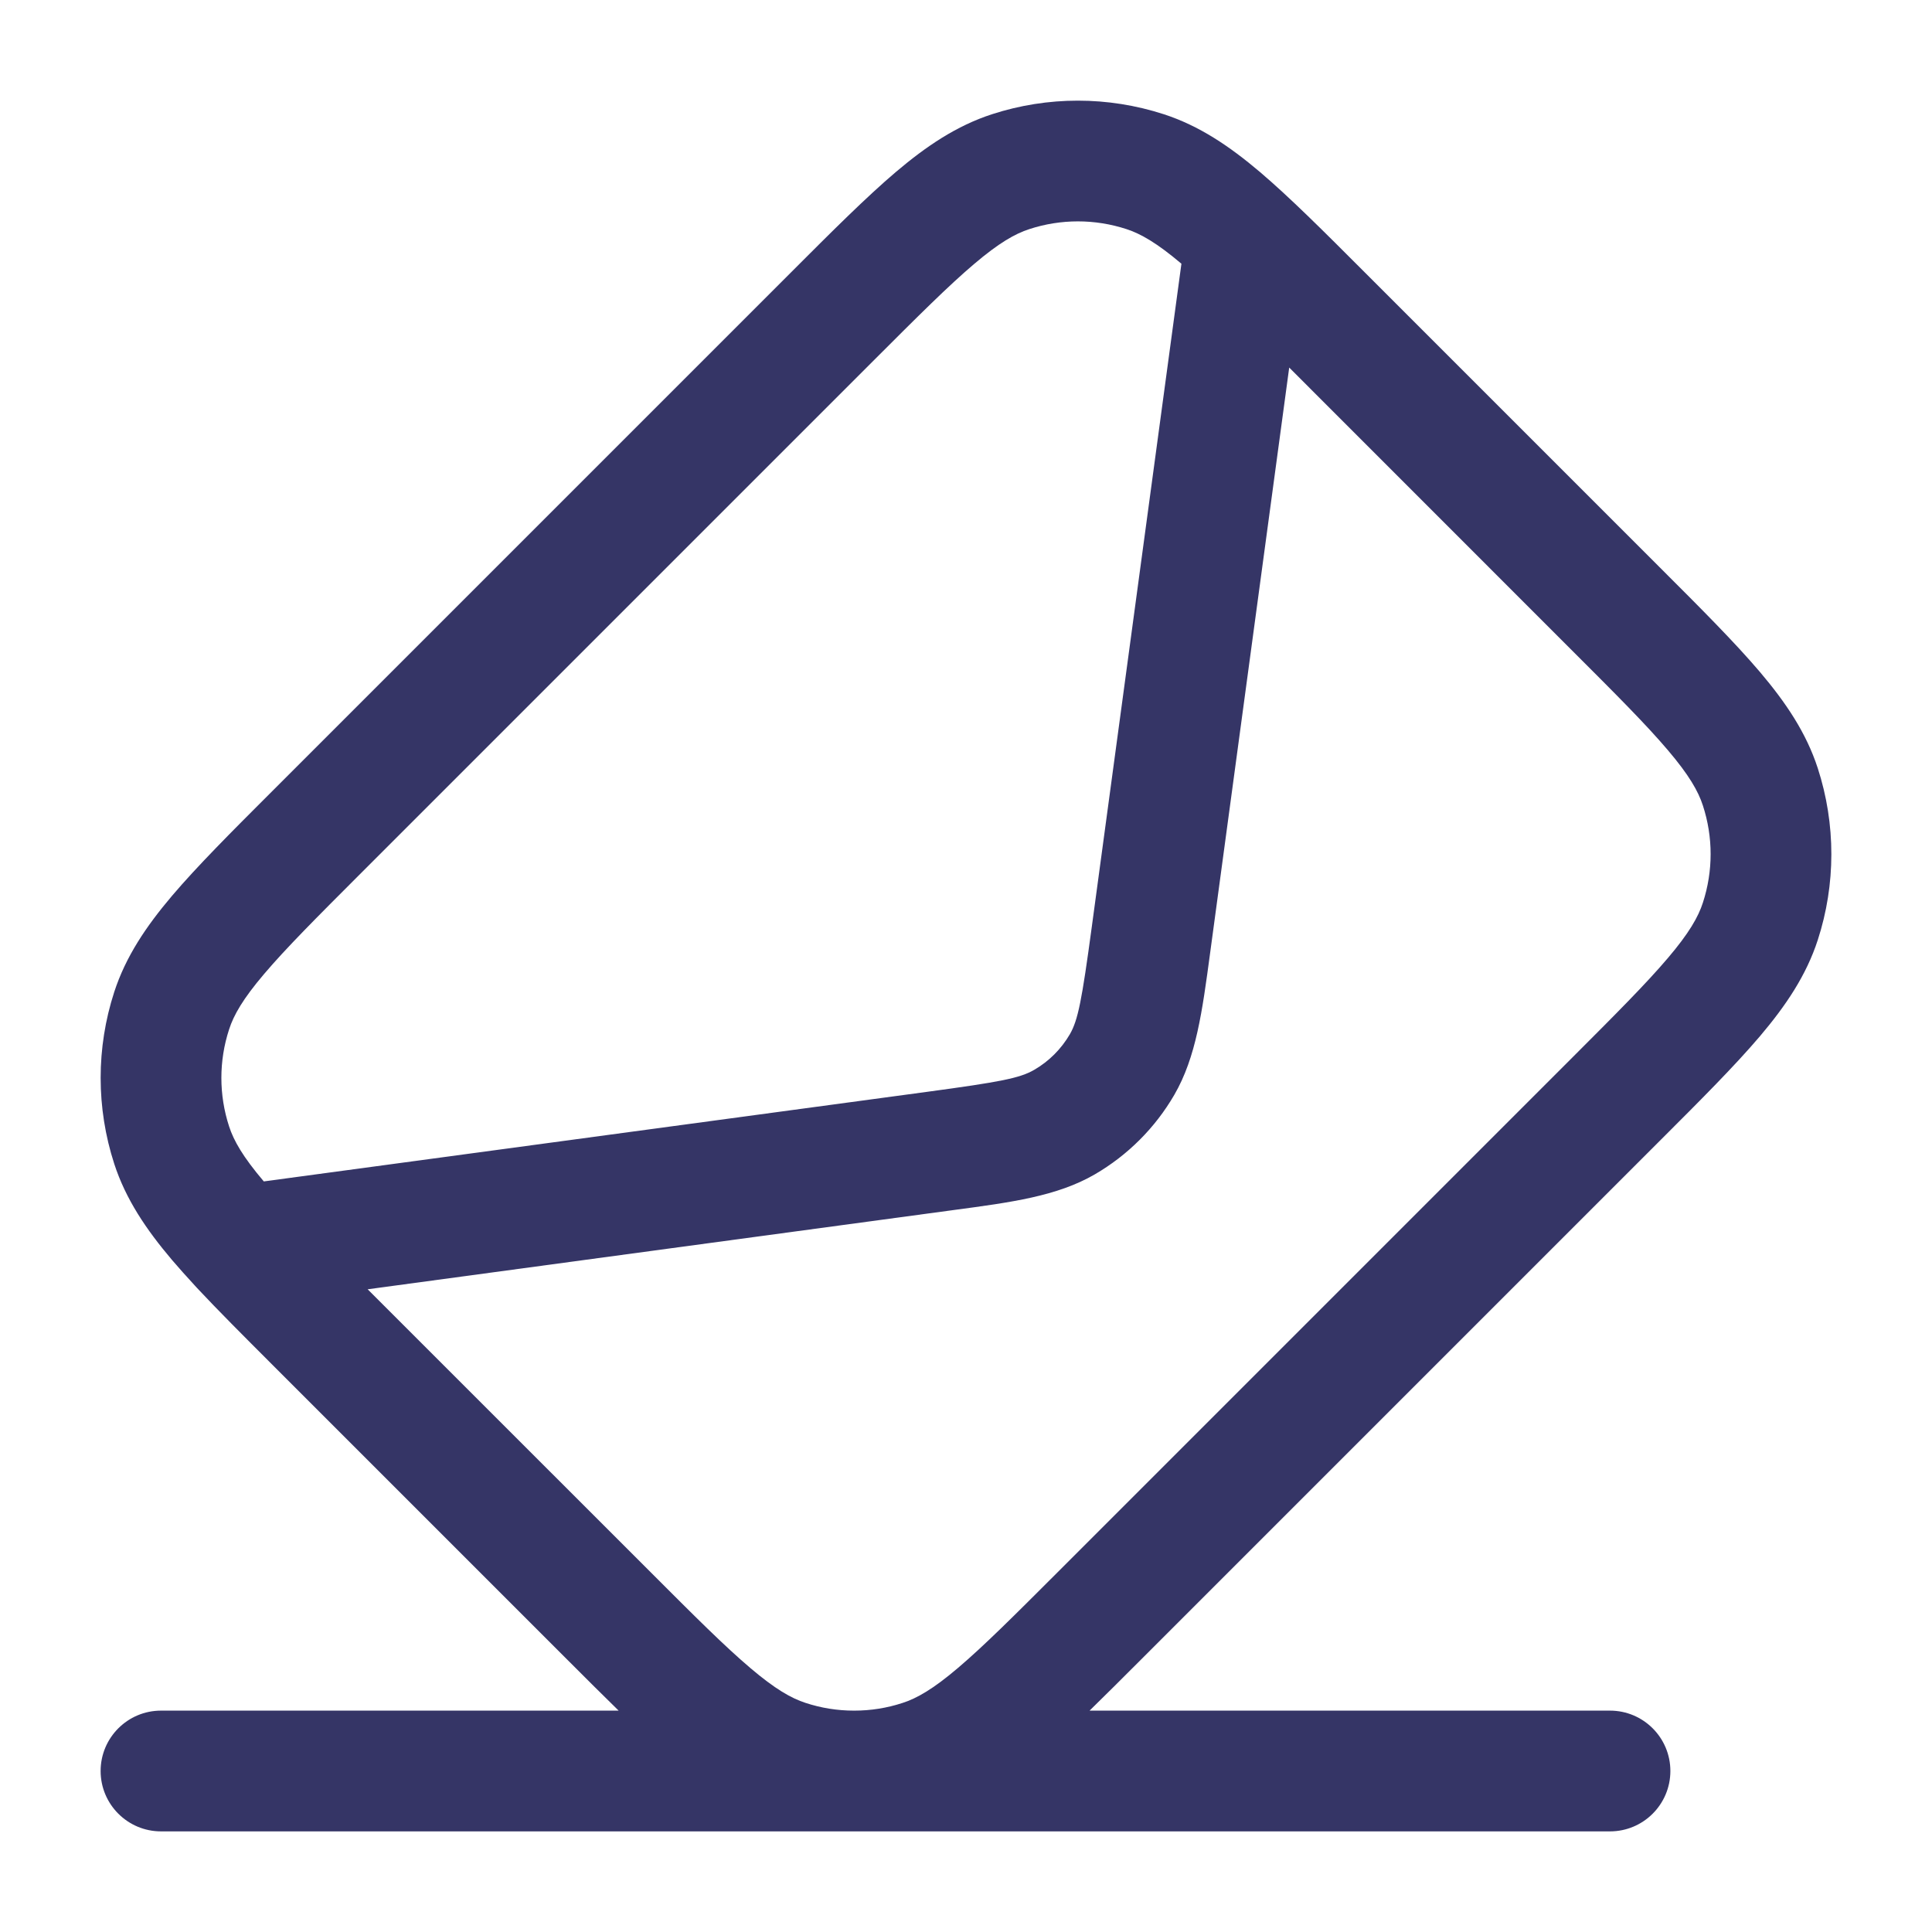 <svg width="24" height="24" viewBox="0 0 24 24" fill="none" xmlns="http://www.w3.org/2000/svg">
<path fill-rule="evenodd" clip-rule="evenodd" d="M3.386 16.956C3.025 16.595 2.711 16.281 2.448 16C2.438 15.989 2.427 15.978 2.417 15.966C2.316 15.857 2.223 15.752 2.137 15.652C1.815 15.272 1.562 14.897 1.419 14.457C1.194 13.763 1.194 13.016 1.419 12.323C1.562 11.883 1.815 11.508 2.137 11.128C2.45 10.76 2.869 10.34 3.386 9.824L9.824 3.386C10.34 2.869 10.76 2.45 11.128 2.137C11.508 1.815 11.883 1.562 12.323 1.419C13.016 1.194 13.763 1.194 14.457 1.419C14.897 1.562 15.272 1.815 15.652 2.137C16.02 2.45 16.44 2.869 16.956 3.386L20.614 7.044C21.131 7.56 21.55 7.98 21.863 8.348C22.185 8.728 22.438 9.103 22.581 9.543C22.806 10.237 22.806 10.984 22.581 11.677C22.438 12.117 22.185 12.492 21.863 12.872C21.55 13.24 21.131 13.66 20.614 14.176L14.176 20.614C13.944 20.846 13.732 21.058 13.535 21.25H20C20.414 21.25 20.75 21.586 20.75 22C20.75 22.414 20.414 22.75 20 22.75L10.615 22.75C10.612 22.75 10.608 22.75 10.605 22.75L2 22.75C1.586 22.75 1.25 22.414 1.25 22C1.25 21.586 1.586 21.25 2 21.25L7.685 21.25C7.488 21.058 7.276 20.846 7.044 20.614L3.386 16.956ZM13.993 2.846C13.601 2.718 13.179 2.718 12.787 2.846C12.61 2.903 12.408 3.018 12.099 3.281C11.783 3.549 11.406 3.925 10.862 4.469L4.469 10.862C3.925 11.406 3.549 11.783 3.281 12.099C3.018 12.408 2.903 12.61 2.846 12.787C2.718 13.179 2.718 13.601 2.846 13.993C2.903 14.169 3.017 14.37 3.277 14.676L11.51 13.564C12.428 13.44 12.67 13.393 12.847 13.29C13.031 13.184 13.183 13.031 13.29 12.848C13.392 12.671 13.439 12.429 13.563 11.511L14.676 3.276C14.37 3.017 14.169 2.903 13.993 2.846ZM10.606 21.25C10.609 21.25 10.611 21.25 10.614 21.25C10.816 21.25 11.019 21.218 11.213 21.154C11.39 21.097 11.592 20.982 11.901 20.719C12.217 20.451 12.594 20.075 13.138 19.531L19.531 13.138C20.075 12.594 20.451 12.217 20.719 11.901C20.982 11.592 21.097 11.39 21.154 11.213C21.282 10.821 21.282 10.399 21.154 10.007C21.097 9.83 20.982 9.628 20.719 9.319C20.451 9.003 20.075 8.626 19.531 8.083L16.015 4.566L15.032 11.843C14.935 12.564 14.859 13.132 14.588 13.6C14.35 14.01 14.009 14.351 13.599 14.589C13.131 14.86 12.563 14.936 11.843 15.032L4.567 16.016L8.083 19.531C8.626 20.075 9.003 20.451 9.319 20.719C9.628 20.982 9.83 21.097 10.007 21.154C10.201 21.218 10.404 21.25 10.606 21.25Z" fill="#353566"/>
</svg>
